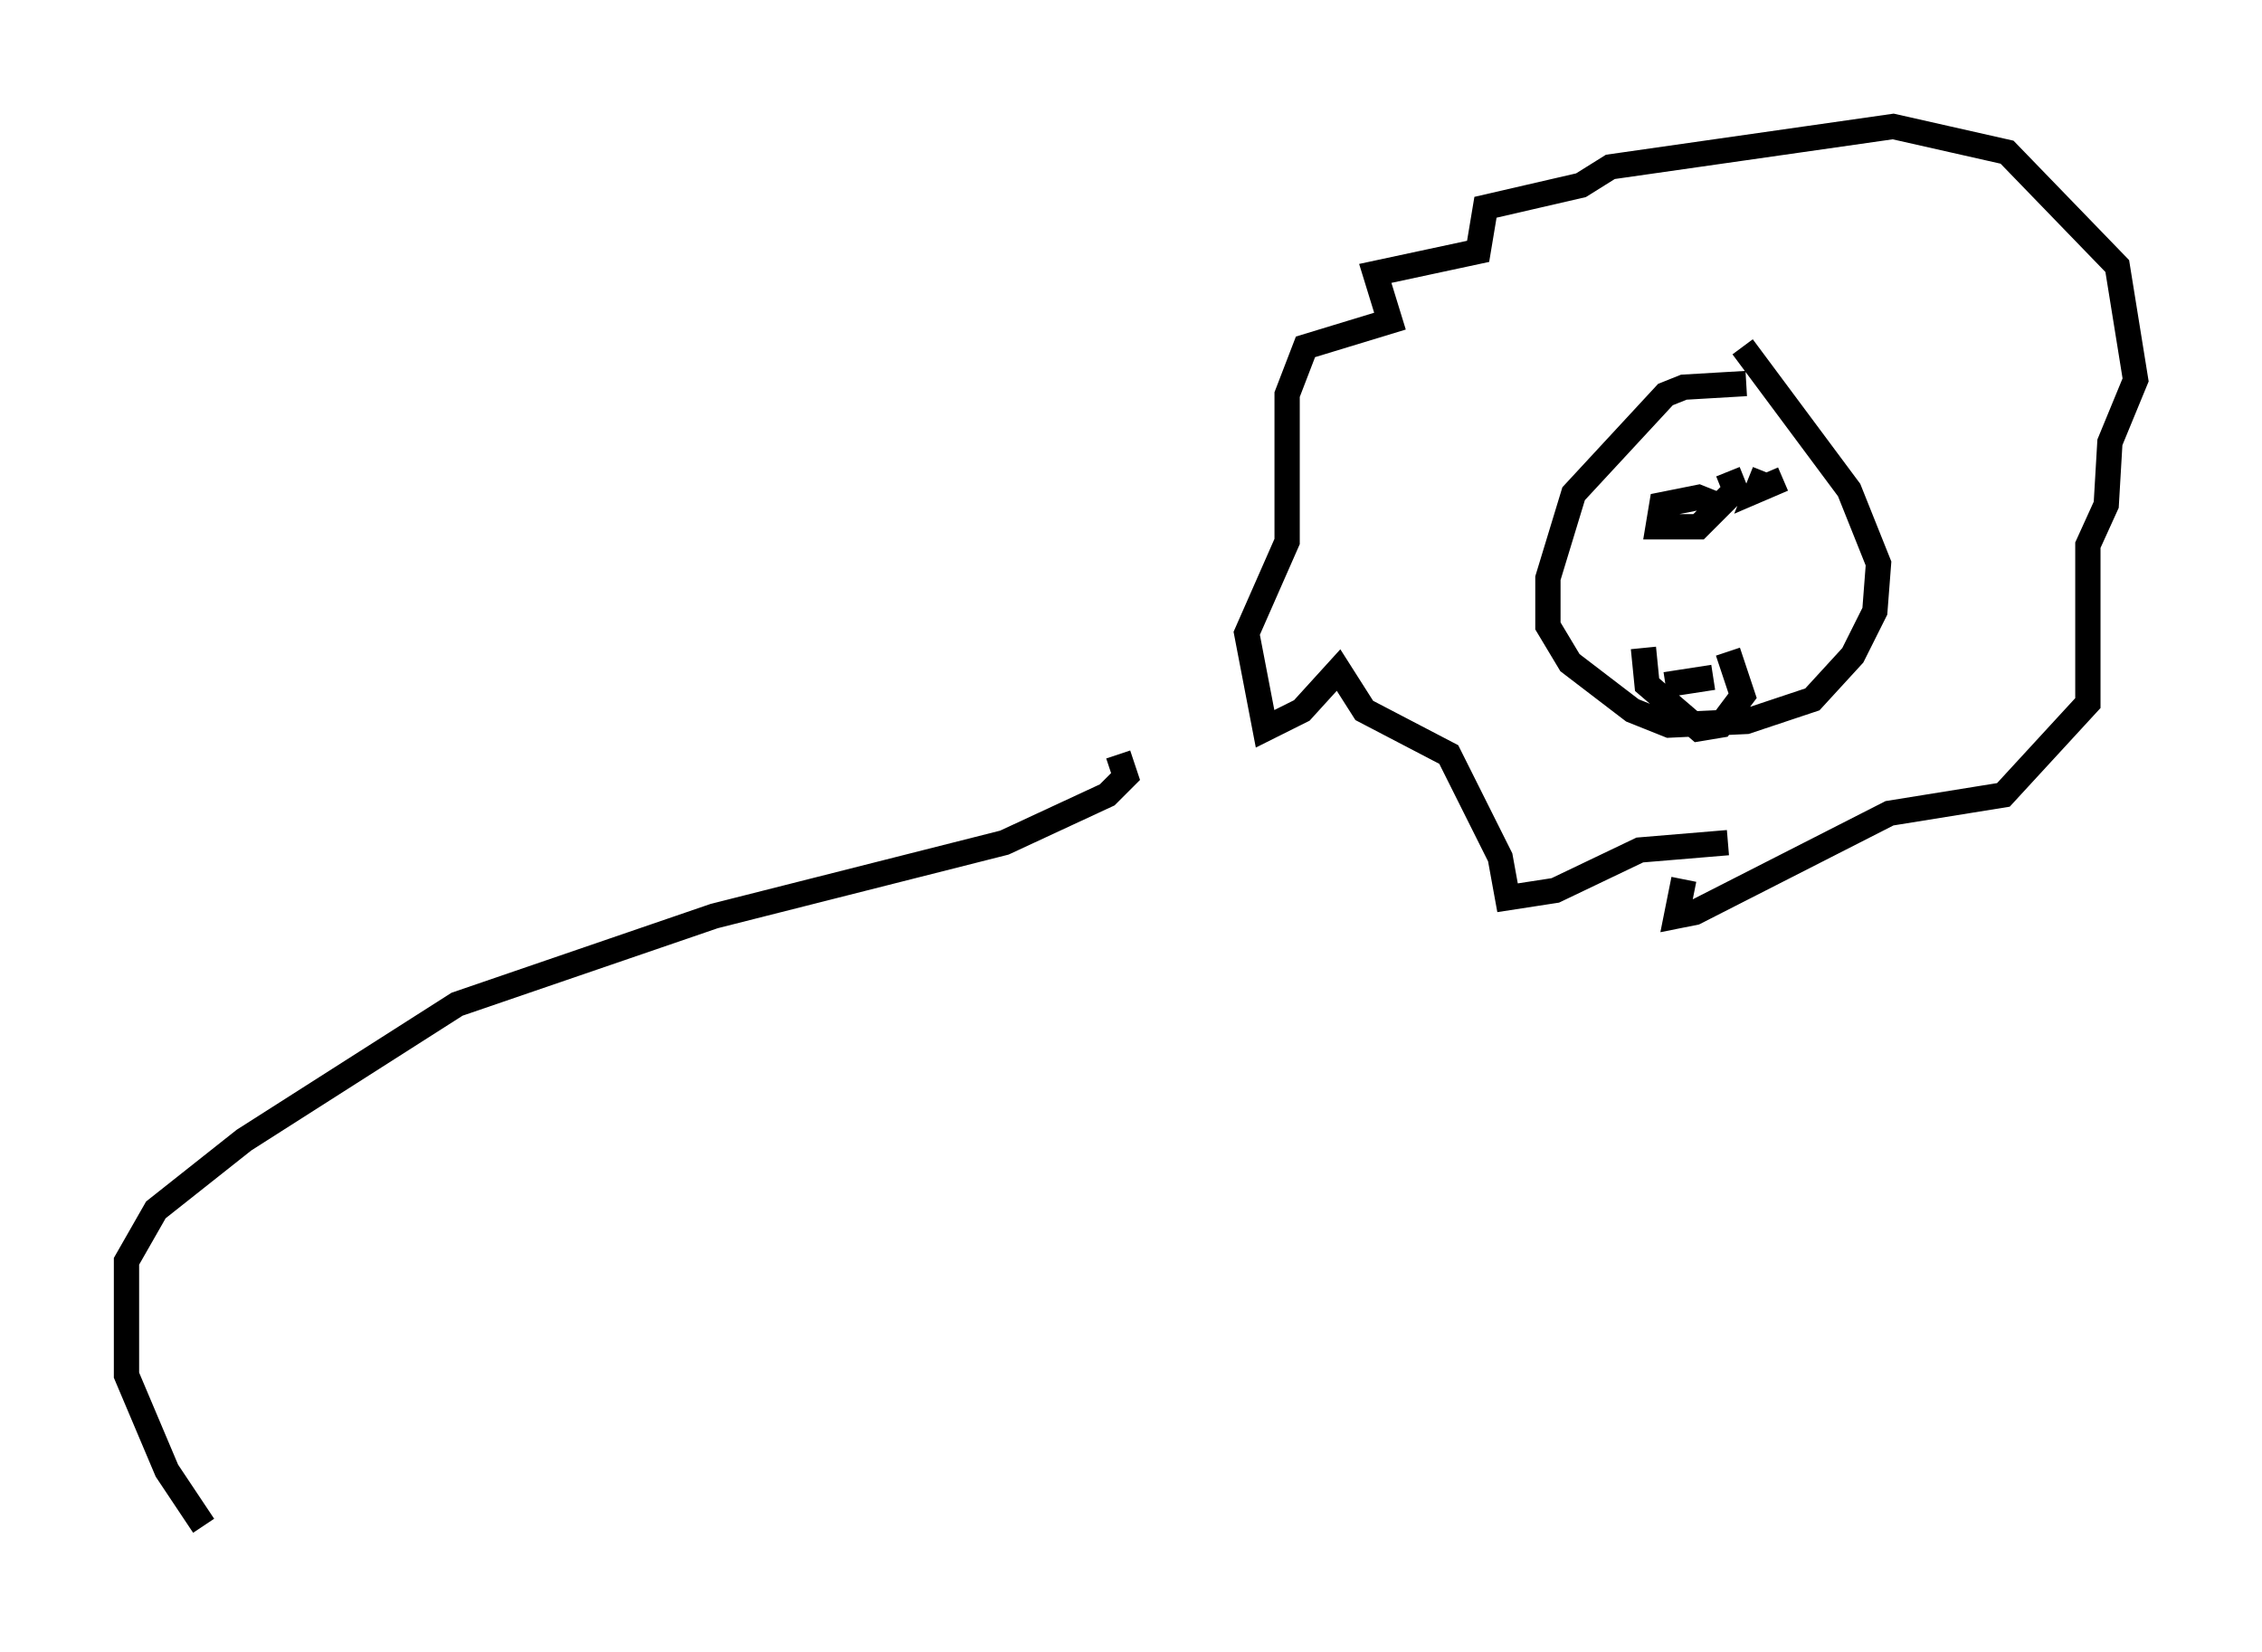 <?xml version="1.0" encoding="utf-8" ?>
<svg baseProfile="full" height="65.341" version="1.1" width="89.452" xmlns="http://www.w3.org/2000/svg" xmlns:ev="http://www.w3.org/2001/xml-events" xmlns:xlink="http://www.w3.org/1999/xlink"><defs /><rect fill="white" height="65.341" width="89.452" x="0" y="0" /><path d="M72.397, 15.894 m-3.341, -0.726 l-2.469, 0.145 -0.726, 0.291 l-3.631, 3.922 -1.017, 3.341 l0.0, 1.888 0.872, 1.453 l2.469, 1.888 1.453, 0.581 l3.05, -0.145 2.615, -0.872 l1.598, -1.743 0.872, -1.743 l0.145, -1.888 -1.162, -2.905 l-4.212, -5.665 m-0.581, 12.056 l0.581, 1.743 -0.872, 1.162 l-0.872, 0.145 -2.034, -1.743 l-0.145, -1.453 m2.76, 1.162 l-1.888, 0.291 m2.034, -7.117 l-0.726, -0.291 -1.453, 0.291 l-0.145, 0.872 1.598, 0.0 l1.453, -1.453 -0.291, -0.726 m0.0, 0.0 l0.0, 0.0 m2.179, 0.291 l-1.017, 0.436 0.291, -0.726 m-1.453, 14.67 l-3.486, 0.291 -3.341, 1.598 l-1.888, 0.291 -0.291, -1.598 l-2.034, -4.067 -3.341, -1.743 l-1.017, -1.598 -1.453, 1.598 l-1.453, 0.726 -0.726, -3.777 l1.598, -3.631 0.0, -5.81 l0.726, -1.888 3.341, -1.017 l-0.581, -1.888 4.067, -0.872 l0.291, -1.743 3.777, -0.872 l1.162, -0.726 11.184, -1.598 l4.503, 1.017 4.358, 4.503 l0.726, 4.503 -1.017, 2.469 l-0.145, 2.469 -0.726, 1.598 l0.0, 6.246 -3.341, 3.631 l-4.503, 0.726 -7.698, 3.922 l-0.726, 0.145 0.291, -1.453 m-22.369, -4.939 l0.291, 0.872 -0.726, 0.726 l-4.067, 1.888 -11.475, 2.905 l-10.168, 3.486 -8.425, 5.374 l-3.486, 2.76 -1.162, 2.034 l0.0, 4.503 1.598, 3.777 l1.453, 2.179 " fill="none" stroke="black" stroke-width="1" /></svg>
